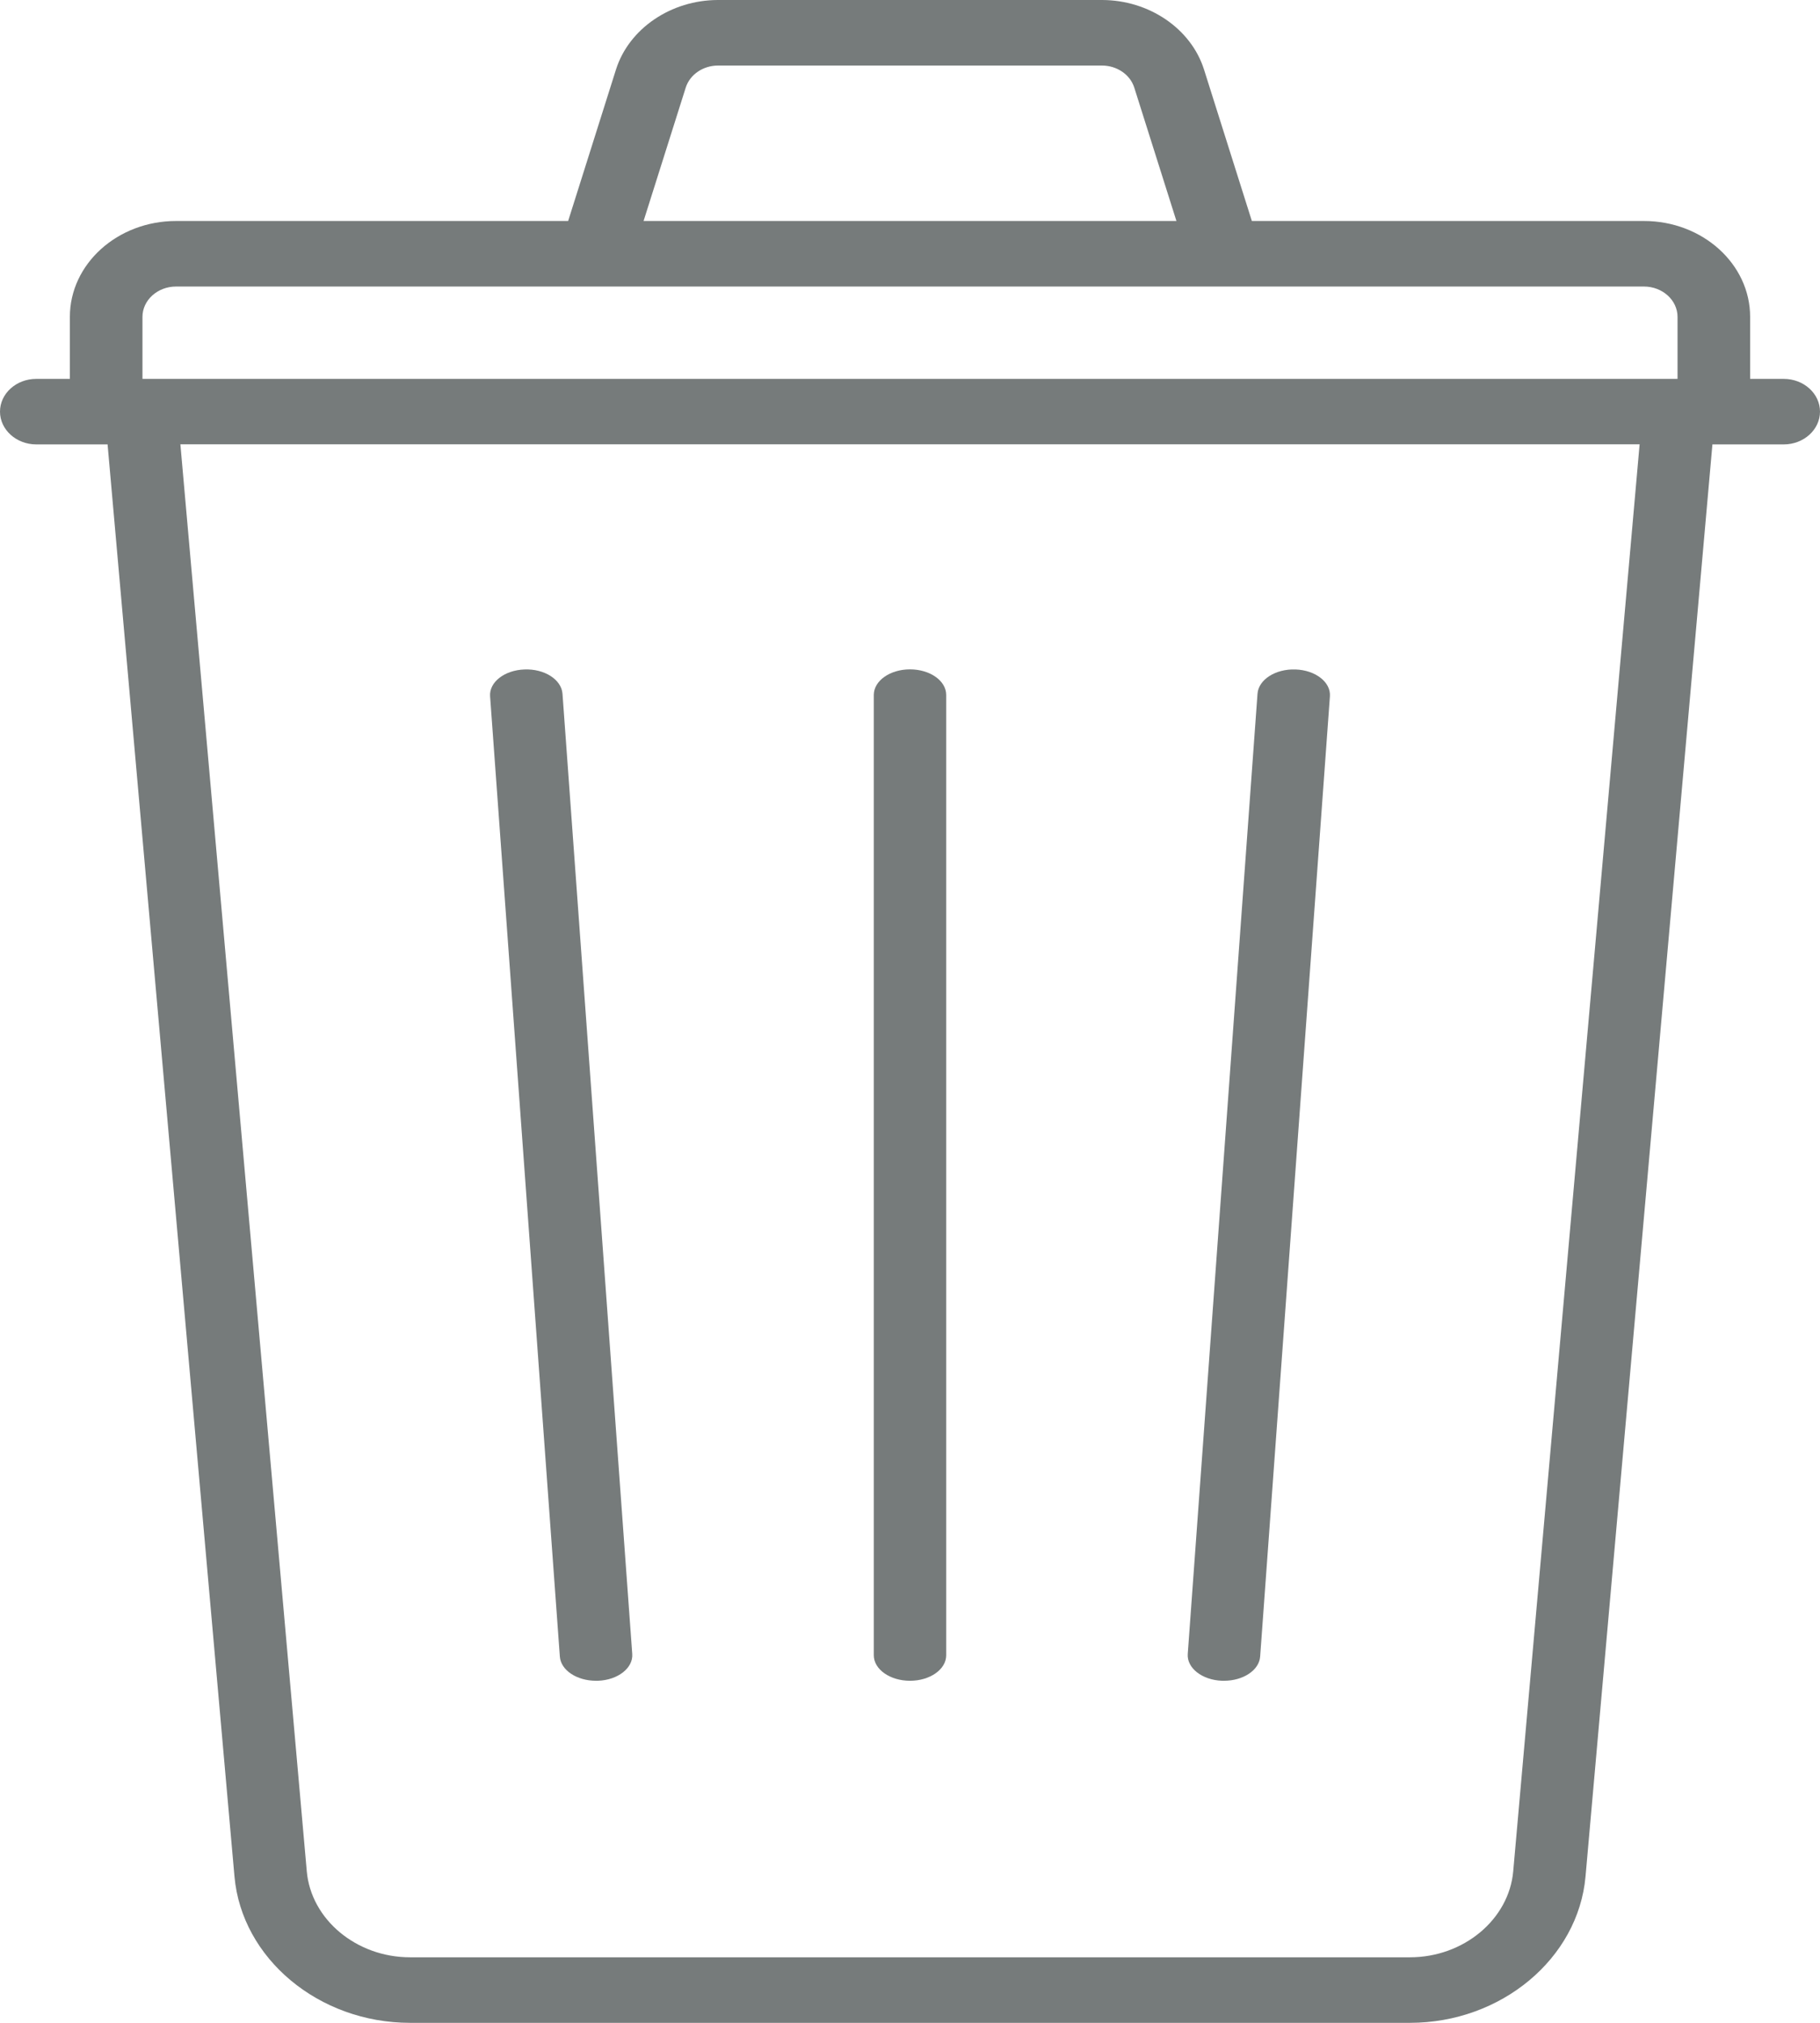<?xml version="1.0" encoding="UTF-8"?>
<svg width="18px" height="20px" viewBox="0 0 18 20" version="1.1" xmlns="http://www.w3.org/2000/svg" xmlns:xlink="http://www.w3.org/1999/xlink">
    <!-- Generator: Sketch 42 (36781) - http://www.bohemiancoding.com/sketch -->
    <title>recycling-bin</title>
    <desc>Created with Sketch.</desc>
    <defs></defs>
    <g id="Iconography" stroke="none" stroke-width="1" fill="none" fill-rule="evenodd">
        <g id="Icons" transform="translate(-320, -560)" fill-rule="nonzero" fill="#767B7B">
            <g id="recycling-bin" transform="translate(320, 560)">
                <path d="M17.641,3.746 L17.309,3.746 L17.309,3.133 C17.309,2.61 16.838,2.185 16.259,2.185 L12.381,2.185 L11.908,0.688 C11.78,0.283 11.364,0 10.898,0 L7.102,0 C6.636,0 6.22,0.283 6.092,0.688 L5.619,2.185 L1.741,2.185 C1.162,2.185 0.691,2.61 0.691,3.133 L0.691,3.746 L0.359,3.746 C0.161,3.746 0,3.891 0,4.07 C0,4.248 0.161,4.394 0.359,4.394 L1.064,4.394 L2.319,18.553 C2.391,19.364 3.153,20 4.055,20 L13.945,20 C14.847,20 15.609,19.364 15.681,18.553 L16.936,4.394 L17.641,4.394 C17.839,4.394 18,4.248 18,4.07 C18,3.891 17.839,3.746 17.641,3.746 Z M6.782,0.866 C6.823,0.737 6.954,0.648 7.102,0.648 L10.898,0.648 C11.046,0.648 11.177,0.737 11.218,0.866 L11.635,2.185 L6.365,2.185 L6.782,0.866 Z M1.741,2.833 L5.897,2.833 L5.898,2.833 L12.11,2.833 C12.11,2.833 12.11,2.833 12.111,2.833 C12.111,2.833 12.112,2.833 12.112,2.833 L16.259,2.833 C16.442,2.833 16.591,2.968 16.591,3.133 L16.591,3.746 L1.409,3.746 L1.409,3.133 C1.409,2.968 1.558,2.833 1.741,2.833 Z M14.966,18.501 C14.924,18.978 14.475,19.352 13.945,19.352 L4.055,19.352 C3.525,19.352 3.076,18.978 3.034,18.501 L1.784,4.393 L16.216,4.393 L14.966,18.501 Z" id="Shape"></path>
                <path d="M9,16.618 C9.198,16.618 9.358,16.505 9.358,16.366 L9.358,6.871 C9.358,6.731 9.198,6.618 9,6.618 C8.802,6.618 8.642,6.731 8.642,6.871 L8.642,16.366 C8.642,16.505 8.802,16.618 9,16.618 Z" id="Shape"></path>
                <path d="M5.537,16.379 C5.547,16.514 5.705,16.618 5.895,16.618 C5.901,16.618 5.907,16.618 5.913,16.618 C6.111,16.611 6.263,16.492 6.253,16.353 L5.563,6.858 C5.552,6.719 5.385,6.611 5.187,6.619 C4.989,6.626 4.837,6.745 4.847,6.884 L5.537,16.379 Z" id="Shape"></path>
                <path d="M12.087,16.618 C12.093,16.618 12.099,16.618 12.105,16.618 C12.295,16.618 12.453,16.514 12.463,16.379 L13.153,6.884 C13.163,6.745 13.011,6.626 12.813,6.619 C12.615,6.612 12.448,6.719 12.437,6.858 L11.747,16.353 C11.737,16.492 11.889,16.611 12.087,16.618 Z" id="Shape"></path>
            </g>
        </g>
    </g>
</svg>